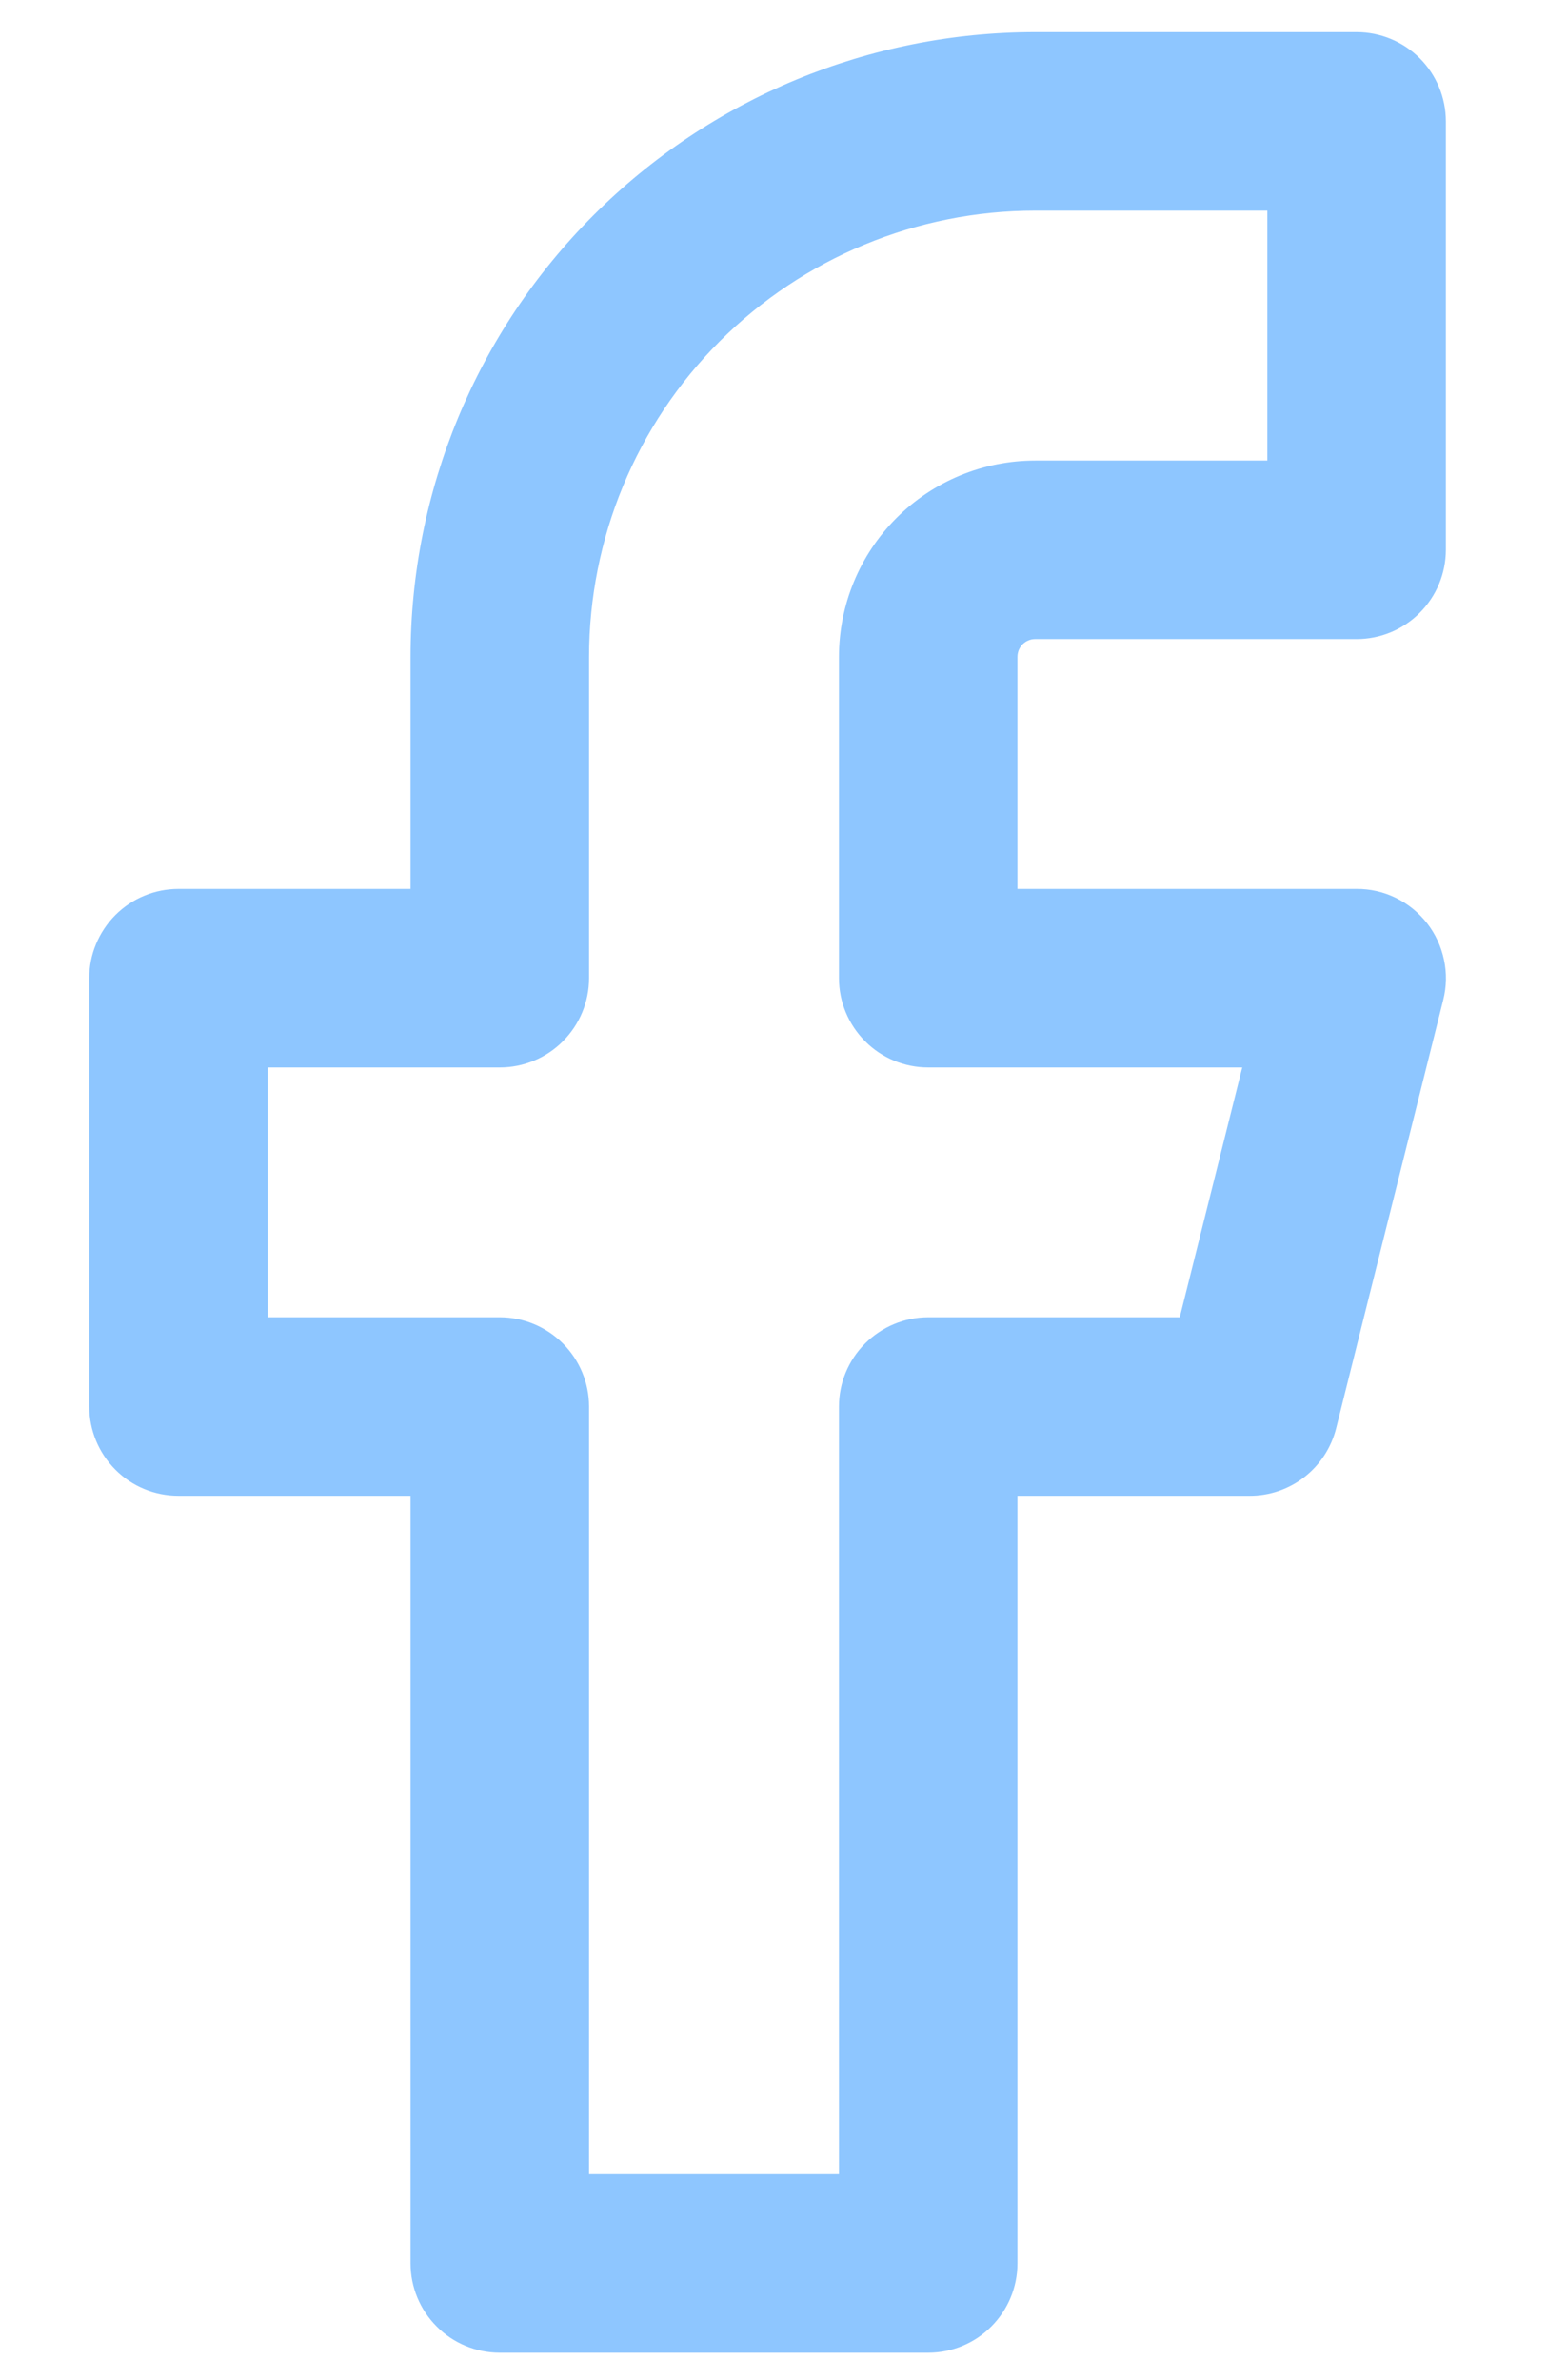 <svg width="13" height="20" viewBox="0 0 13 20" fill="none" xmlns="http://www.w3.org/2000/svg">
<path fill-rule="evenodd" clip-rule="evenodd" d="M4.988 1.808C5.972 0.823 7.308 0.27 8.7 0.27H11.4C11.599 0.27 11.79 0.349 11.93 0.489C12.071 0.63 12.15 0.821 12.15 1.02V4.62C12.15 4.818 12.071 5.009 11.93 5.15C11.79 5.291 11.599 5.37 11.4 5.37H8.7C8.68 5.37 8.661 5.373 8.643 5.381C8.624 5.388 8.608 5.4 8.594 5.413C8.58 5.427 8.569 5.444 8.561 5.462C8.554 5.48 8.55 5.5 8.55 5.52V7.47H11.4C11.514 7.469 11.627 7.495 11.729 7.545C11.832 7.595 11.921 7.668 11.992 7.758C12.062 7.848 12.11 7.952 12.134 8.064C12.158 8.175 12.156 8.291 12.128 8.402L11.228 12.002C11.187 12.164 11.094 12.308 10.962 12.411C10.83 12.514 10.667 12.57 10.5 12.569H8.55V19.02C8.55 19.218 8.471 19.409 8.33 19.55C8.19 19.691 7.999 19.77 7.8 19.77H4.2C4.001 19.77 3.81 19.691 3.67 19.55C3.529 19.409 3.45 19.218 3.45 19.02V12.569H1.5C1.301 12.569 1.11 12.491 0.97 12.35C0.829 12.209 0.75 12.018 0.75 11.819V8.22C0.75 8.121 0.769 8.024 0.807 7.933C0.845 7.842 0.9 7.759 0.97 7.689C1.039 7.62 1.122 7.564 1.213 7.527C1.304 7.489 1.402 7.47 1.5 7.47H3.45V5.52C3.45 4.127 4.003 2.792 4.988 1.808ZM8.7 1.77C7.705 1.77 6.752 2.165 6.048 2.868C5.345 3.571 4.95 4.525 4.95 5.52V8.22C4.95 8.418 4.871 8.609 4.73 8.75C4.59 8.891 4.399 8.97 4.2 8.97H2.25V11.069H4.2C4.399 11.069 4.59 11.149 4.73 11.289C4.871 11.43 4.95 11.621 4.95 11.819V18.27H7.05V11.819C7.05 11.621 7.129 11.43 7.27 11.289C7.41 11.149 7.601 11.069 7.8 11.069H9.914L10.439 8.97H7.8C7.601 8.97 7.41 8.891 7.27 8.75C7.129 8.609 7.05 8.418 7.05 8.22V5.52C7.05 5.082 7.224 4.662 7.533 4.353C7.843 4.043 8.262 3.87 8.7 3.87H10.65V1.77H8.7Z" fill="#8EC6FF"/>
</svg>
